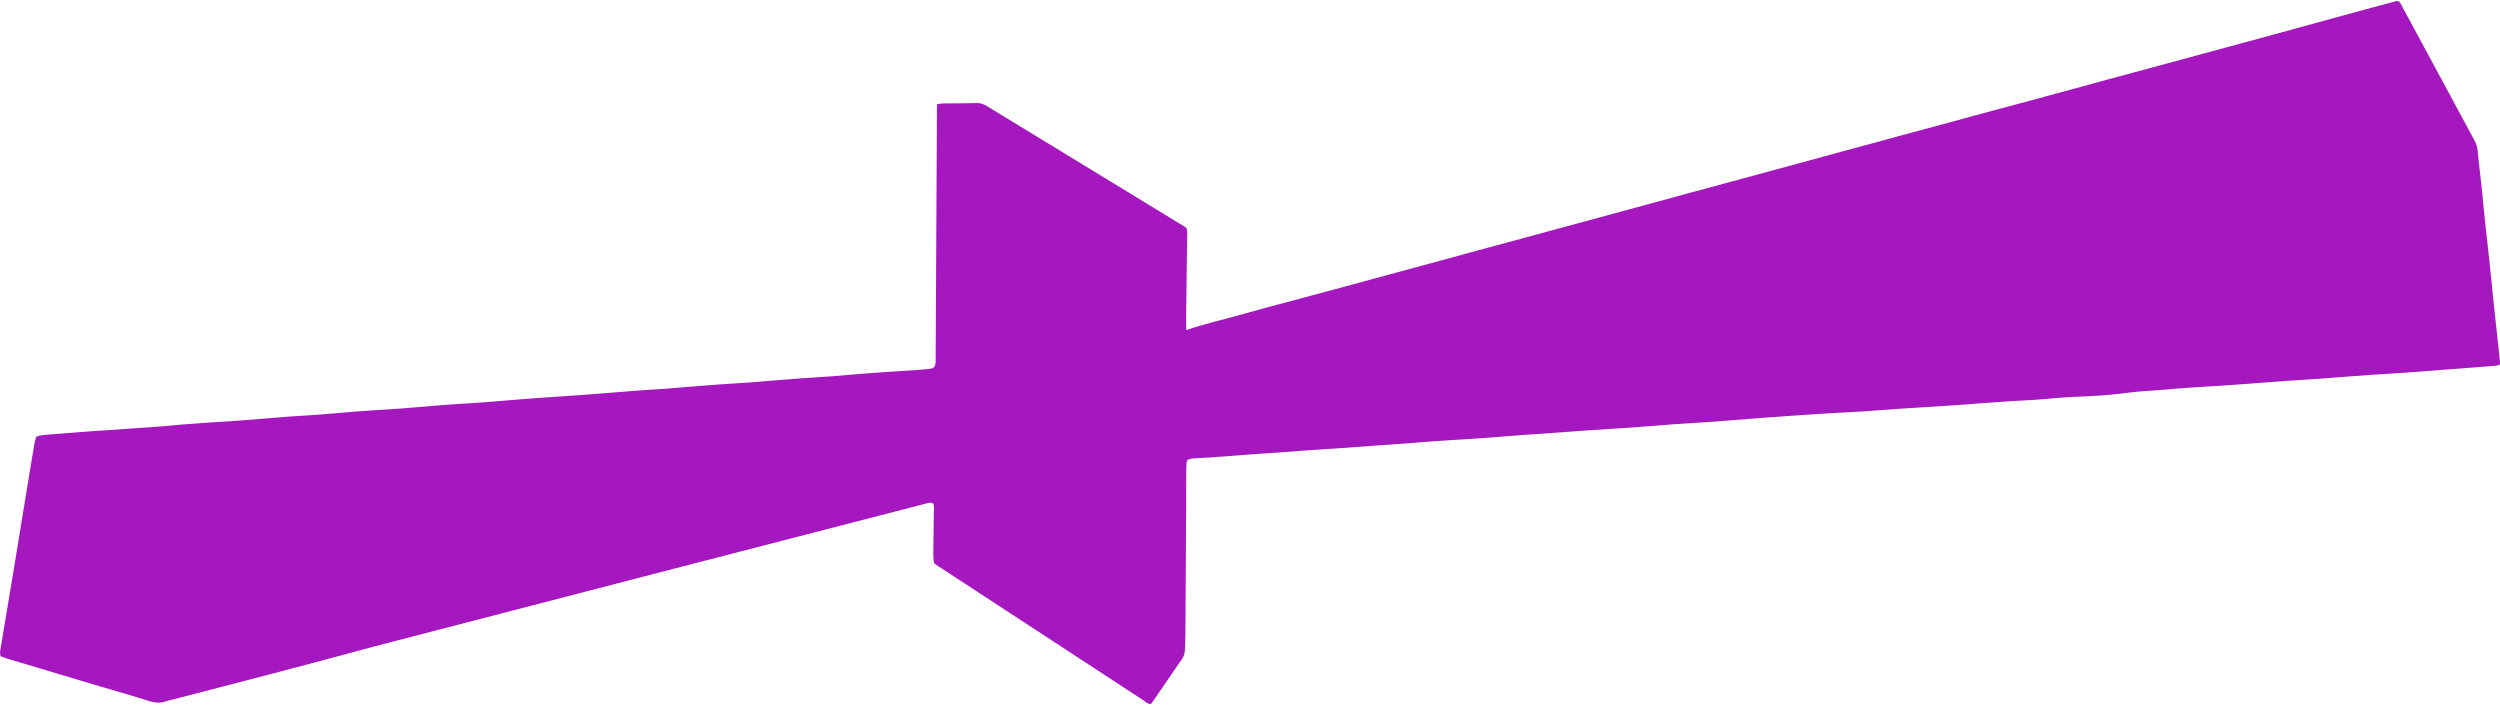 <?xml version="1.0" encoding="utf-8"?>
<!-- Generator: Adobe Illustrator 21.0.0, SVG Export Plug-In . SVG Version: 6.00 Build 0)  -->
<svg version="1.1" id="Layer_1" xmlns="http://www.w3.org/2000/svg" xmlns:xlink="http://www.w3.org/1999/xlink" x="0px" y="0px"
	 viewBox="0 0 3000 845.8" style="enable-background:new 0 0 3000 845.8;" xml:space="preserve">
<style type="text/css">
	.st0{fill:#A518C0;}
</style>
<path class="st0" d="M1124.4,125.1c3.1-0.4,5-1,7.1-1c13.9-0.2,27.8,0,41.7-0.4c4.2,0,7.7,1.5,11.2,3.7c21.4,13.1,42.6,26,64,39
	c55.5,33.9,111.1,67.7,166.6,101.6c11,6.7,9.8,4.4,9.6,17.4c-0.4,33-1,66-1.3,98.9c0,3.7,0.2,7.3,0.2,11.8
	c21.2-7.3,42.4-12,63.3-17.9c21-6,42.2-11.6,63.3-17.2c20.8-5.6,41.7-11.2,62.5-16.8c21.2-5.8,42.2-11.4,63.4-17.2
	c21-5.8,42.2-11.4,63.3-17.2s42.2-11.6,63.3-17.2c21-5.8,42.2-11.4,63.4-17.2c21.2-5.8,42.2-11.4,63.4-17.2
	c20.8-5.6,41.7-11.4,62.5-17c21-5.8,42.2-11.6,63.3-17.2c21.2-5.8,42.2-11.4,63.4-17.2s42.2-11.4,63.4-17.2
	c21-5.8,42.2-11.6,63.3-17.2c21-5.8,42.2-11.6,63.3-17.2c20.8-5.6,41.7-11.2,62.5-17c21.2-5.8,42.2-11.4,63.4-17
	c21.2-5.8,42.2-11.4,63.3-17.2c21-5.8,42.2-11.6,63.3-17.2c21-5.8,42.2-11.4,63.4-17.2c21.2-5.8,42.2-11.4,63.4-17.2
	c20.8-5.6,41.7-11.2,62.5-17c21-5.8,42.2-11.6,63.3-17.4c21-5.8,42.2-11.4,63.1-17c3.7,1.2,4.4,4.4,6,7.1
	c8.5,15.6,17,31.4,25.5,47.2c20.4,37.8,40.7,75.4,61.1,113.2c2.3,4.2,3.5,8.3,3.9,13.1c1.3,14.7,3.3,29.3,4.8,44.2
	c1.5,14.1,2.7,28.2,4.2,42.2c1.5,14.5,3.3,28.7,4.8,43.2c1.5,13.7,2.9,27.6,4.2,41.5c1.5,15,3.3,30.1,4.8,45.1
	c1.3,12.5,2.7,25.1,4.1,37.6c0,0.6-0.2,1.2-0.6,2.3c-1.5,0.4-3.1,1.2-4.8,1.2c-15,1.2-30.1,2.3-45.1,3.5c-13.5,1-27,1.9-40.5,3.1
	c-9.4,0.8-19.1,1.5-28.5,2.1c-12.3,0.8-24.7,1.5-36.8,2.3c-12.9,1-25.8,1.9-38.8,2.9c-9.3,0.8-18.5,1.3-27.6,2.1
	c-12,0.8-23.9,1.5-36.1,2.3c-13.5,1-27,2.1-40.5,3.1c-10.8,0.8-21.6,1.5-32.2,2.3c-12.5,0.8-25.3,1.5-37.8,2.3
	c-12,0.8-23.9,1.9-35.9,2.9c-9.8,0.8-19.7,1.3-29.5,2.1c-6.4,0.6-12.7,1.5-19.3,2.3c-18.9,2.3-38,3.3-57.3,4
	c-14.5,0.6-28.9,2.3-43.4,3.3c-10.8,0.8-21.6,1.2-32.4,1.9c-12.9,0.8-25.8,1.7-38.8,2.7c-10.2,0.8-20.2,1.7-30.5,2.3
	c-23.1,1.5-46.1,2.9-69.2,4.4c-12.9,0.8-25.8,2.1-38.8,2.9c-14.1,1-28.3,1.3-42.4,2.3c-11.8,0.8-23.3,1.5-35.1,2.3
	c-14.5,1-28.9,2.1-43.4,3.1c-13.3,1-26.4,2.1-39.7,3.1c-9.3,0.8-18.5,1.3-27.6,2.1c-12.3,0.8-24.7,1.5-36.8,2.3
	c-13.3,1-26.4,2.1-39.7,3.1c-8.9,0.8-17.7,1.3-26.8,1.9c-12,0.8-23.9,1.5-36.1,2.3c-11.4,0.8-22.8,1.7-34.1,2.5
	c-14.8,1.2-29.5,2.1-44.4,3.1c-13.3,1-26.4,2.1-39.7,3.1c-8.9,0.8-17.7,1.3-26.8,1.9c-13.3,0.8-26.4,1.5-39.7,2.5
	c-12.3,0.8-24.5,1.9-36.8,2.9c-12,1-23.9,1.5-36.1,2.5c-14.1,1-28.3,2.1-42.4,3.1c-11.8,0.8-23.3,1.5-35.1,2.3
	c-14.8,1-29.5,2.1-44.4,3.3c-12,0.8-23.9,1.5-36.1,2.5c-13.9,1-27.6,2.1-41.5,3.1c-3.7,0.2-7.3,0.4-11,0.6c-3.1,0.2-6.2,0.2-9.3,0.6
	c-5.8,0.8-6.9,1.7-7.1,7.5c-0.2,3.5-0.2,6.7-0.2,10.2c-0.2,64.4-0.6,129-1,193.4c0,6.2-0.4,12.3-0.6,18.5c-0.2,3.7-1,7.3-3.1,10.4
	c-12,17.5-24.1,35.1-36.1,52.6c-0.6,0.8-1.2,1.3-1.5,1.9c-3.9,0.2-6-2.1-8.5-3.9c-36.6-23.9-73.3-48-109.9-71.9
	c-44.2-28.9-88.3-57.7-132.5-86.6c-3.1-1.9-6.2-4-9.3-6.4c-1.2-4.6-1-9.3-1-13.9c0.2-16,0.4-32,0.6-48.2c0-3.3,0.8-6.7-1-9.8
	c-2.9-1.7-5.4-0.4-8.1,0.2c-26,6.7-51.9,13.3-77.9,20.1c-89.5,23.1-179,46.3-268.4,69.4c-105.5,27.4-211.2,54.8-316.7,82.2
	C368.8,797.6,288.8,818.4,209,839c-3.9,1-7.7,1.9-11.6,3.1c-5.4,1.7-10.8,1.3-16.2-0.2c-19.7-6.2-39.5-12-59.4-17.7
	c-37.4-11.2-75-22.4-112.4-33.6c-2.9-1-5.8-1.9-8.7-3.1c-1.3-3.7-0.4-7.1,0.2-10.4c5.2-31.6,10.6-63.3,15.8-94.9
	c4.6-28,9.1-55.9,13.7-83.9c3.7-22.6,7.3-44.9,11.2-67.5c0.4-2.3,1.3-4.6,2.1-6.9c4.4-1.7,8.7-1.9,13.1-2.3
	c14.1-1,28.3-2.1,42.4-3.3c8.9-0.8,17.7-1.3,26.8-1.9c20.2-1.3,40.7-2.7,60.9-4.2c11-0.8,22.2-1.9,33.2-2.9
	c9.4-0.8,19.1-1.5,28.5-2.1c12-0.8,23.9-1.5,36.1-2.3c12-1,23.9-1.9,35.9-2.9c8.9-0.8,17.7-1.5,26.8-2.1c11.8-0.8,23.3-1.5,35.1-2.3
	c12.3-1,24.5-2.1,36.8-3.1c8.7-0.8,17.2-1.3,25.8-1.9c11.8-0.8,23.3-1.5,35.1-2.3c12.3-1,24.5-1.9,36.8-3.1
	c9.3-0.8,18.5-1.5,27.6-2.1c12-0.8,23.9-1.5,36.1-2.3c11.8-1,23.3-1.9,35.1-2.9c8.9-0.8,17.7-1.3,26.8-2.1
	c20.2-1.3,40.7-2.7,60.9-4.2c20.2-1.5,40.5-3.3,60.7-4.8c11.4-1,22.8-1.5,34.1-2.3c12.5-1,25.3-2.1,37.8-3.1
	c9.3-0.8,18.5-1.5,27.6-2.1c11.8-0.8,23.3-1.5,35.1-2.3c12-1,23.9-1.9,35.9-2.9c8.9-0.8,17.7-1.5,26.8-2.1
	c11.8-0.8,23.3-1.5,35.1-2.3c12.3-1,24.5-2.1,36.8-3.1c9.4-0.8,19.1-1.5,28.5-2.1c12-0.8,23.9-1.5,36.1-2.3c5.8-0.4,11.8-1,17.5-1.5
	c4.6-0.6,6.6-2.1,7.1-6.9c0.4-2.7,0.2-5.6,0.2-8.3c0.6-96.2,1-192.5,1.5-288.7C1124.2,134.2,1124.4,130.1,1124.4,125.1z"/>
</svg>
